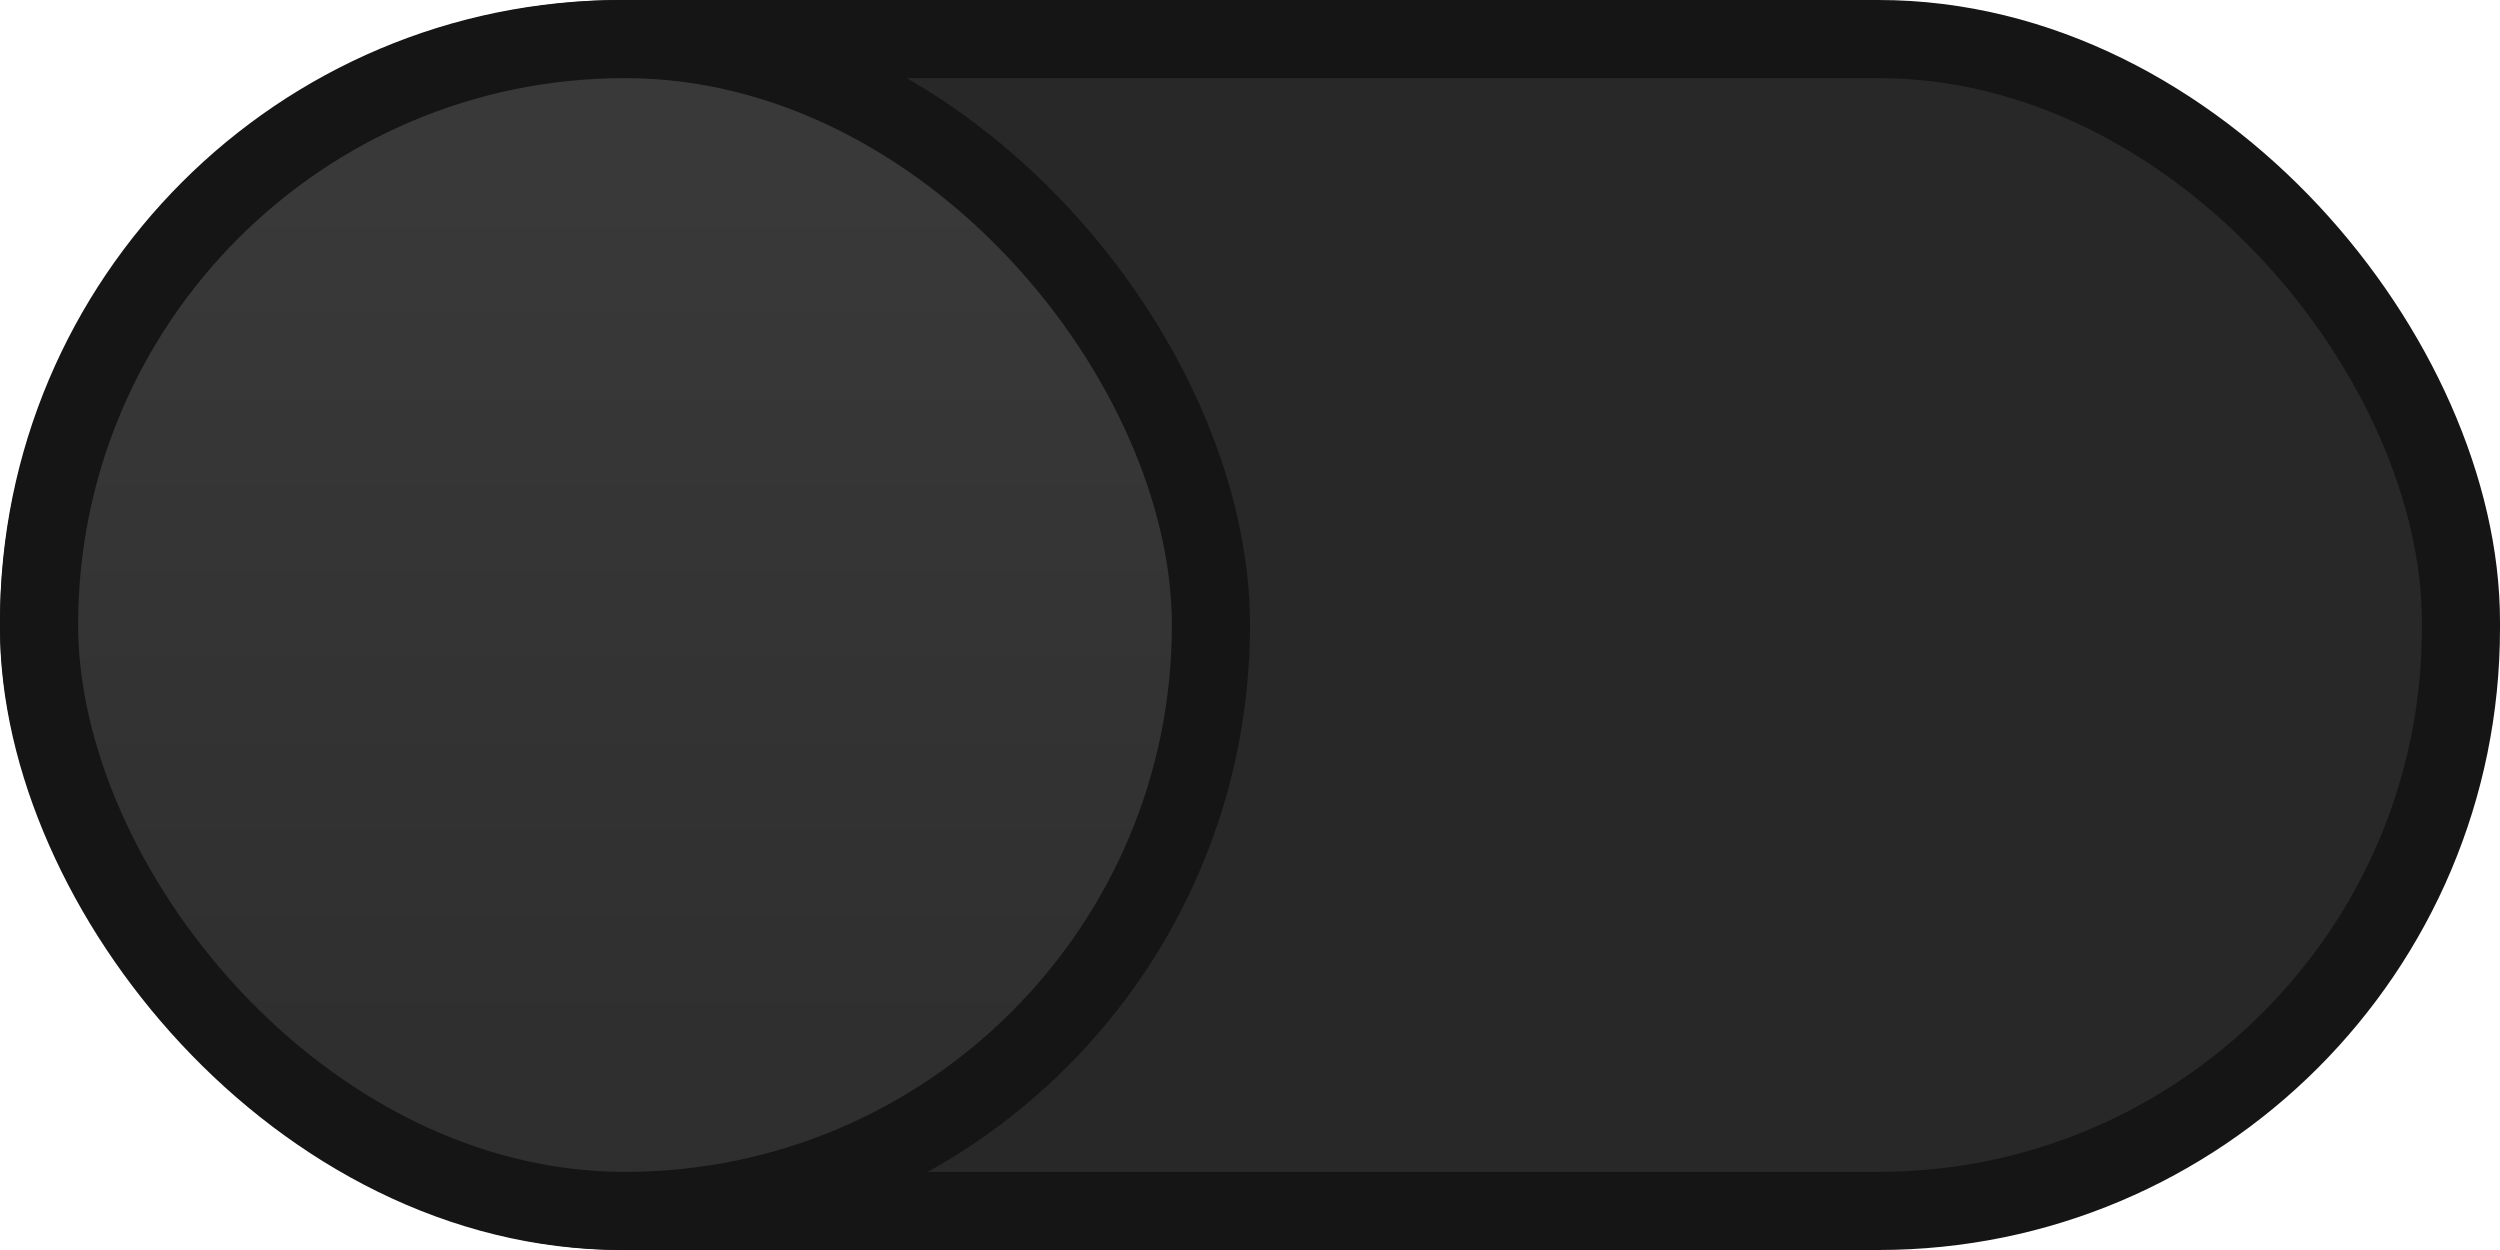 <?xml version="1.0" encoding="UTF-8" standalone="no"?>
<svg
   xmlns:dc="http://purl.org/dc/elements/1.1/"
   xmlns:cc="http://creativecommons.org/ns#"
   xmlns:rdf="http://www.w3.org/1999/02/22-rdf-syntax-ns#"
   xmlns:svg="http://www.w3.org/2000/svg"
   xmlns="http://www.w3.org/2000/svg"
   xmlns:xlink="http://www.w3.org/1999/xlink"
   xmlns:sodipodi="http://sodipodi.sourceforge.net/DTD/sodipodi-0.dtd"
   xmlns:inkscape="http://www.inkscape.org/namespaces/inkscape"
   width="32"
   height="16"
   version="1.1"
   id="svg16"
   sodipodi:docname="toggle-off-dark.svg"
   inkscape:version="0.92.4 5da689c313, 2019-01-14">
  <sodipodi:namedview
     pagecolor="#ffffff"
     bordercolor="#666666"
     borderopacity="1"
     objecttolerance="10"
     gridtolerance="10"
     guidetolerance="10"
     inkscape:pageopacity="0"
     inkscape:pageshadow="2"
     inkscape:window-width="1366"
     inkscape:window-height="670"
     id="namedview18"
     showgrid="true"
     inkscape:snap-bbox="true"
     inkscape:snap-nodes="false"
     inkscape:snap-bbox-edge-midpoints="true"
     inkscape:zoom="48.521739"
     inkscape:cx="7.0029134"
     inkscape:cy="1.2294804"
     inkscape:window-x="0"
     inkscape:window-y="28"
     inkscape:window-maximized="1"
     inkscape:current-layer="svg16">
    <inkscape:grid
       type="xygrid"
       id="grid827" />
  </sodipodi:namedview>
  <defs
     id="defs8">
    <linearGradient
       id="a">
      <stop
         offset="0"
         stop-color="#39393a"
         id="stop2" />
      <stop
         offset="1"
         stop-color="#302f30"
         id="stop4" />
    </linearGradient>
    <linearGradient
       xlink:href="#a"
       id="b"
       x1="53"
       y1="294.429"
       x2="53"
       y2="309.804"
       gradientUnits="userSpaceOnUse"
       gradientTransform="matrix(0.709,0,0,0.717,-30.222,88.425)" />
  </defs>
  <g
     transform="translate(0,-297.18)"
     id="g14"
     style="stroke:#151515;stroke-width:1.085">
    <rect
       style="fill:#282828;stroke-width:1;stroke-miterlimit:4;stroke-dasharray:none;marker:none"
       width="31"
       height="15"
       x="0.5"
       y="297.68"
       rx="7.457"
       ry="7.458"
       id="rect10" />
    <rect
       ry="10.455"
       rx="10.455"
       y="297.68"
       x="0.5"
       height="15"
       width="15"
       style="fill:url(#b);stroke-width:1;stroke-miterlimit:4;stroke-dasharray:none;marker:none"
       id="rect12" />
  </g>
</svg>
